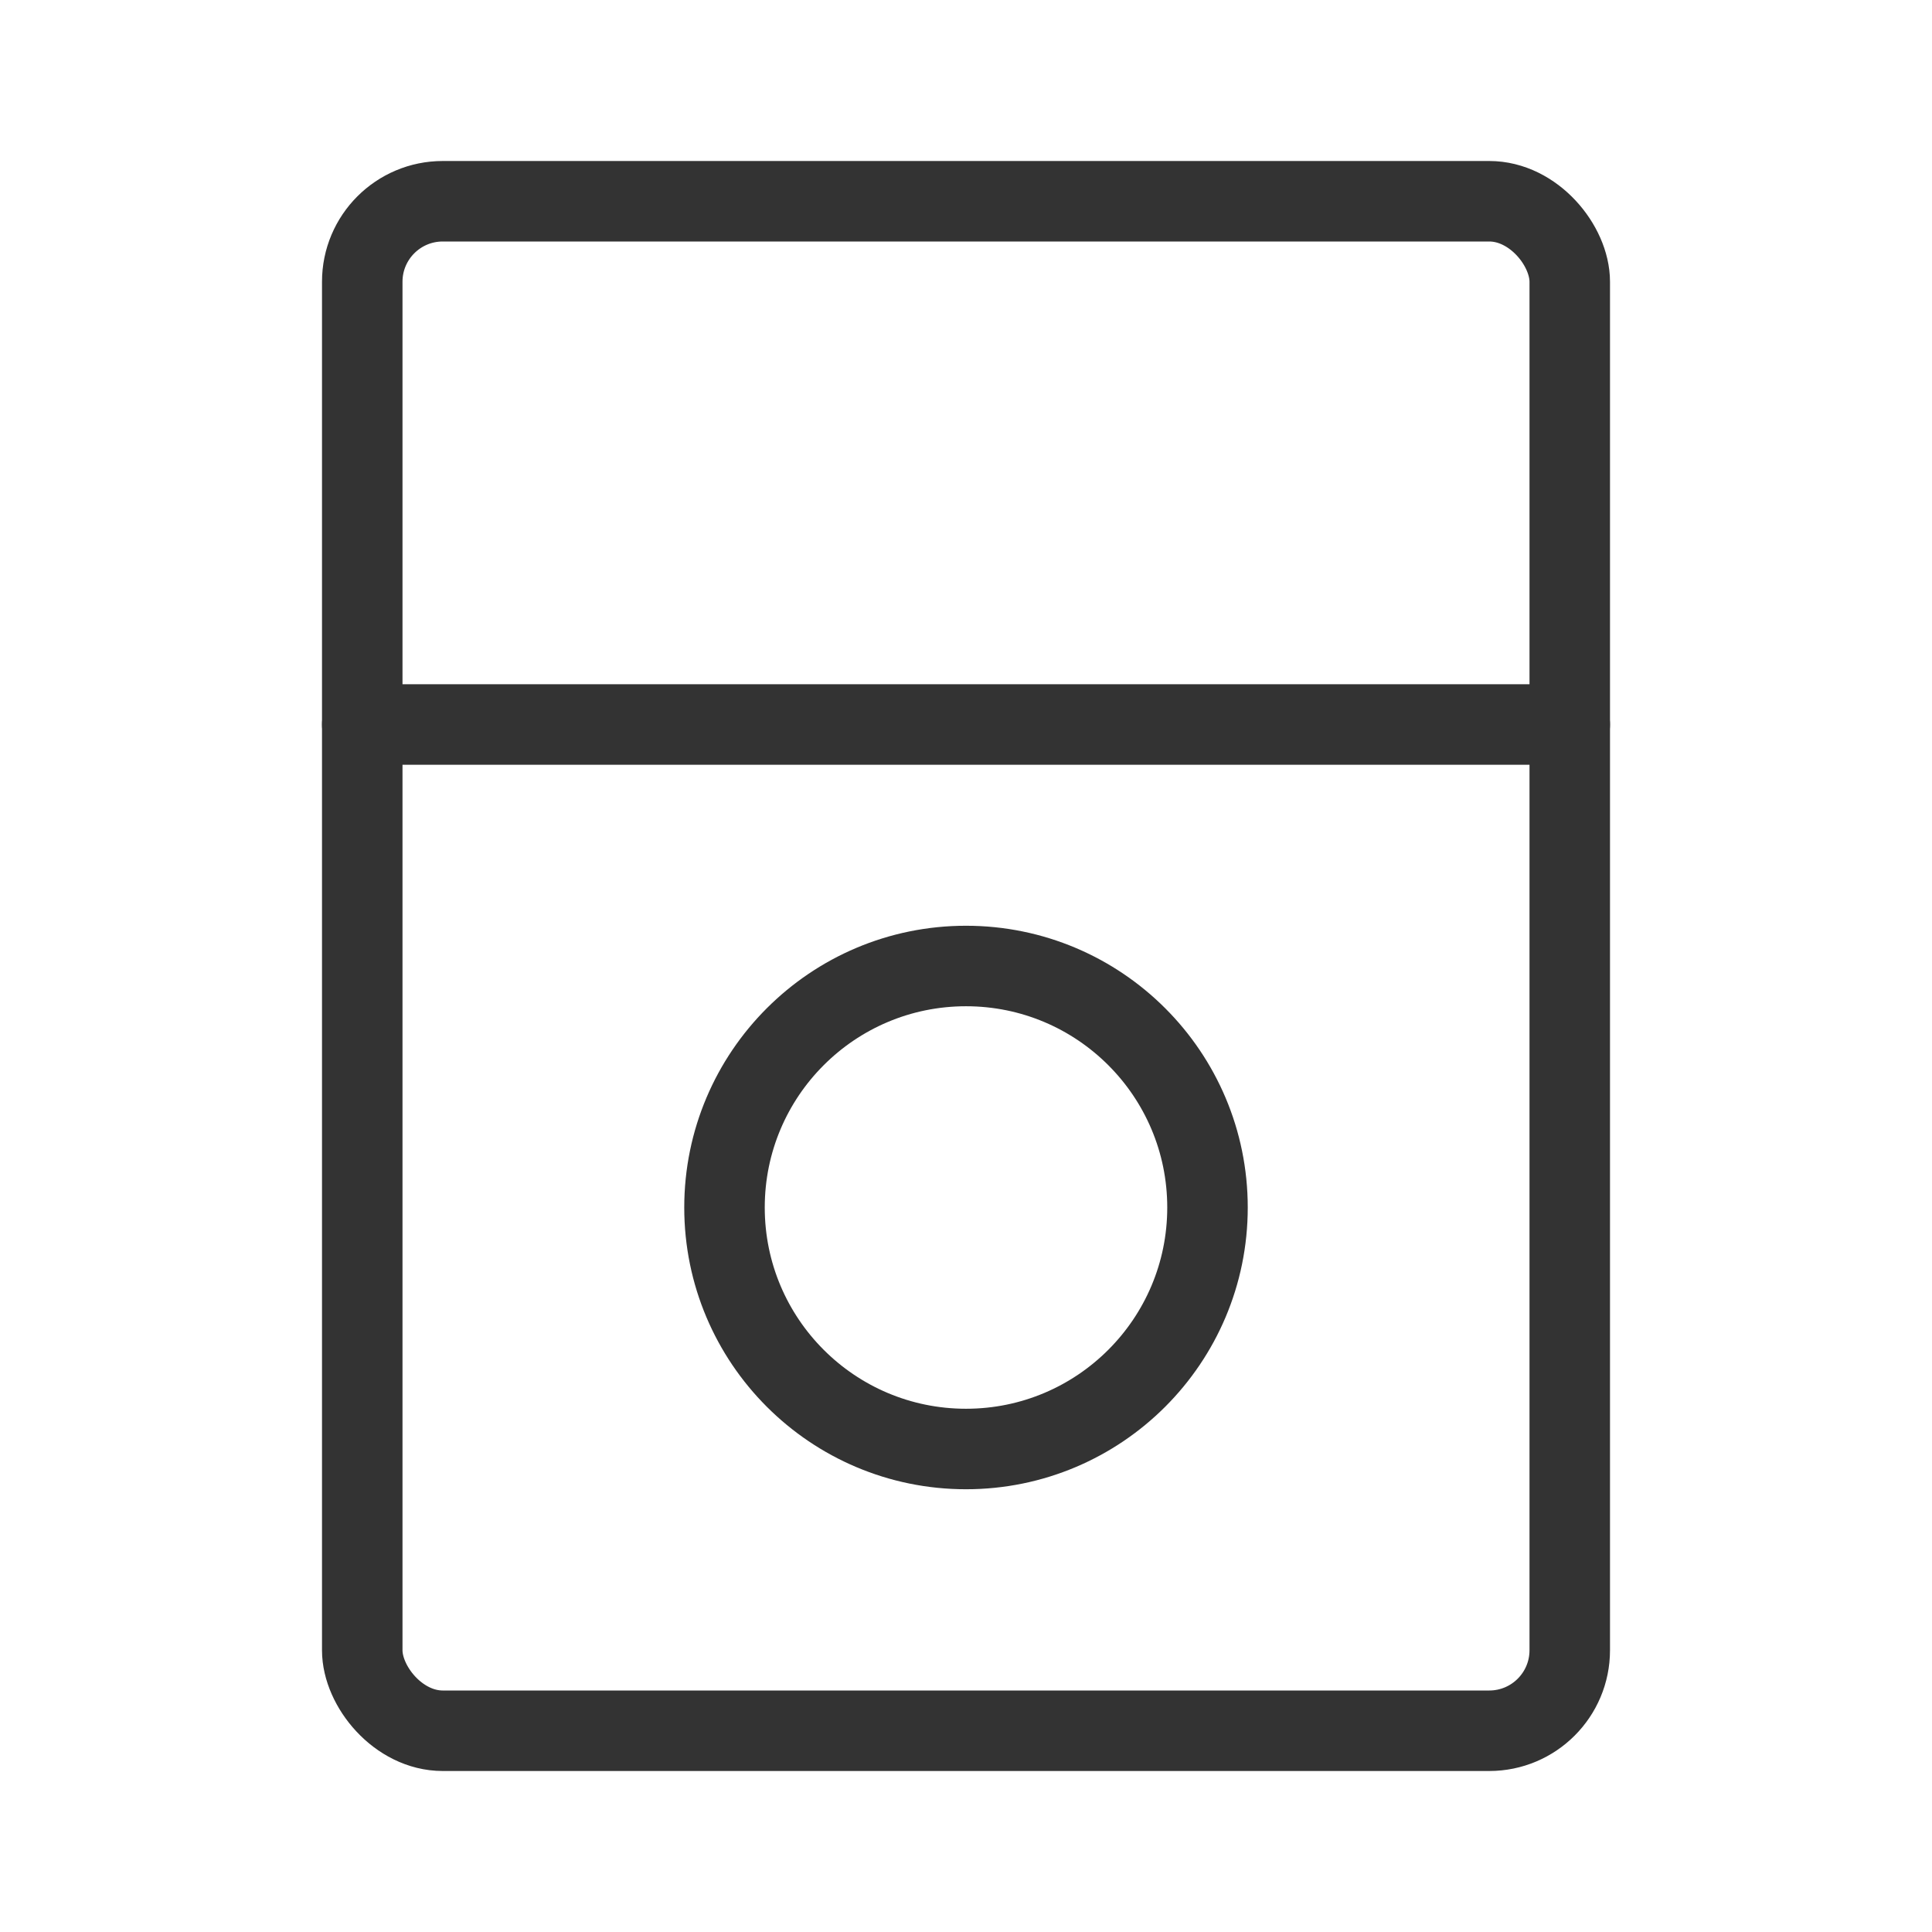<svg width="48" height="48" viewBox="0 0 48 48" fill="none" xmlns="http://www.w3.org/2000/svg"><rect x="9" y="5" width="30" height="38" rx="2" stroke="#333" stroke-width="2"/><path d="M9 18H39" stroke="#333" stroke-width="2" stroke-linecap="round" stroke-linejoin="round"/><circle cx="24" cy="30" r="6" fill="none" stroke="#333" stroke-width="2"/></svg>